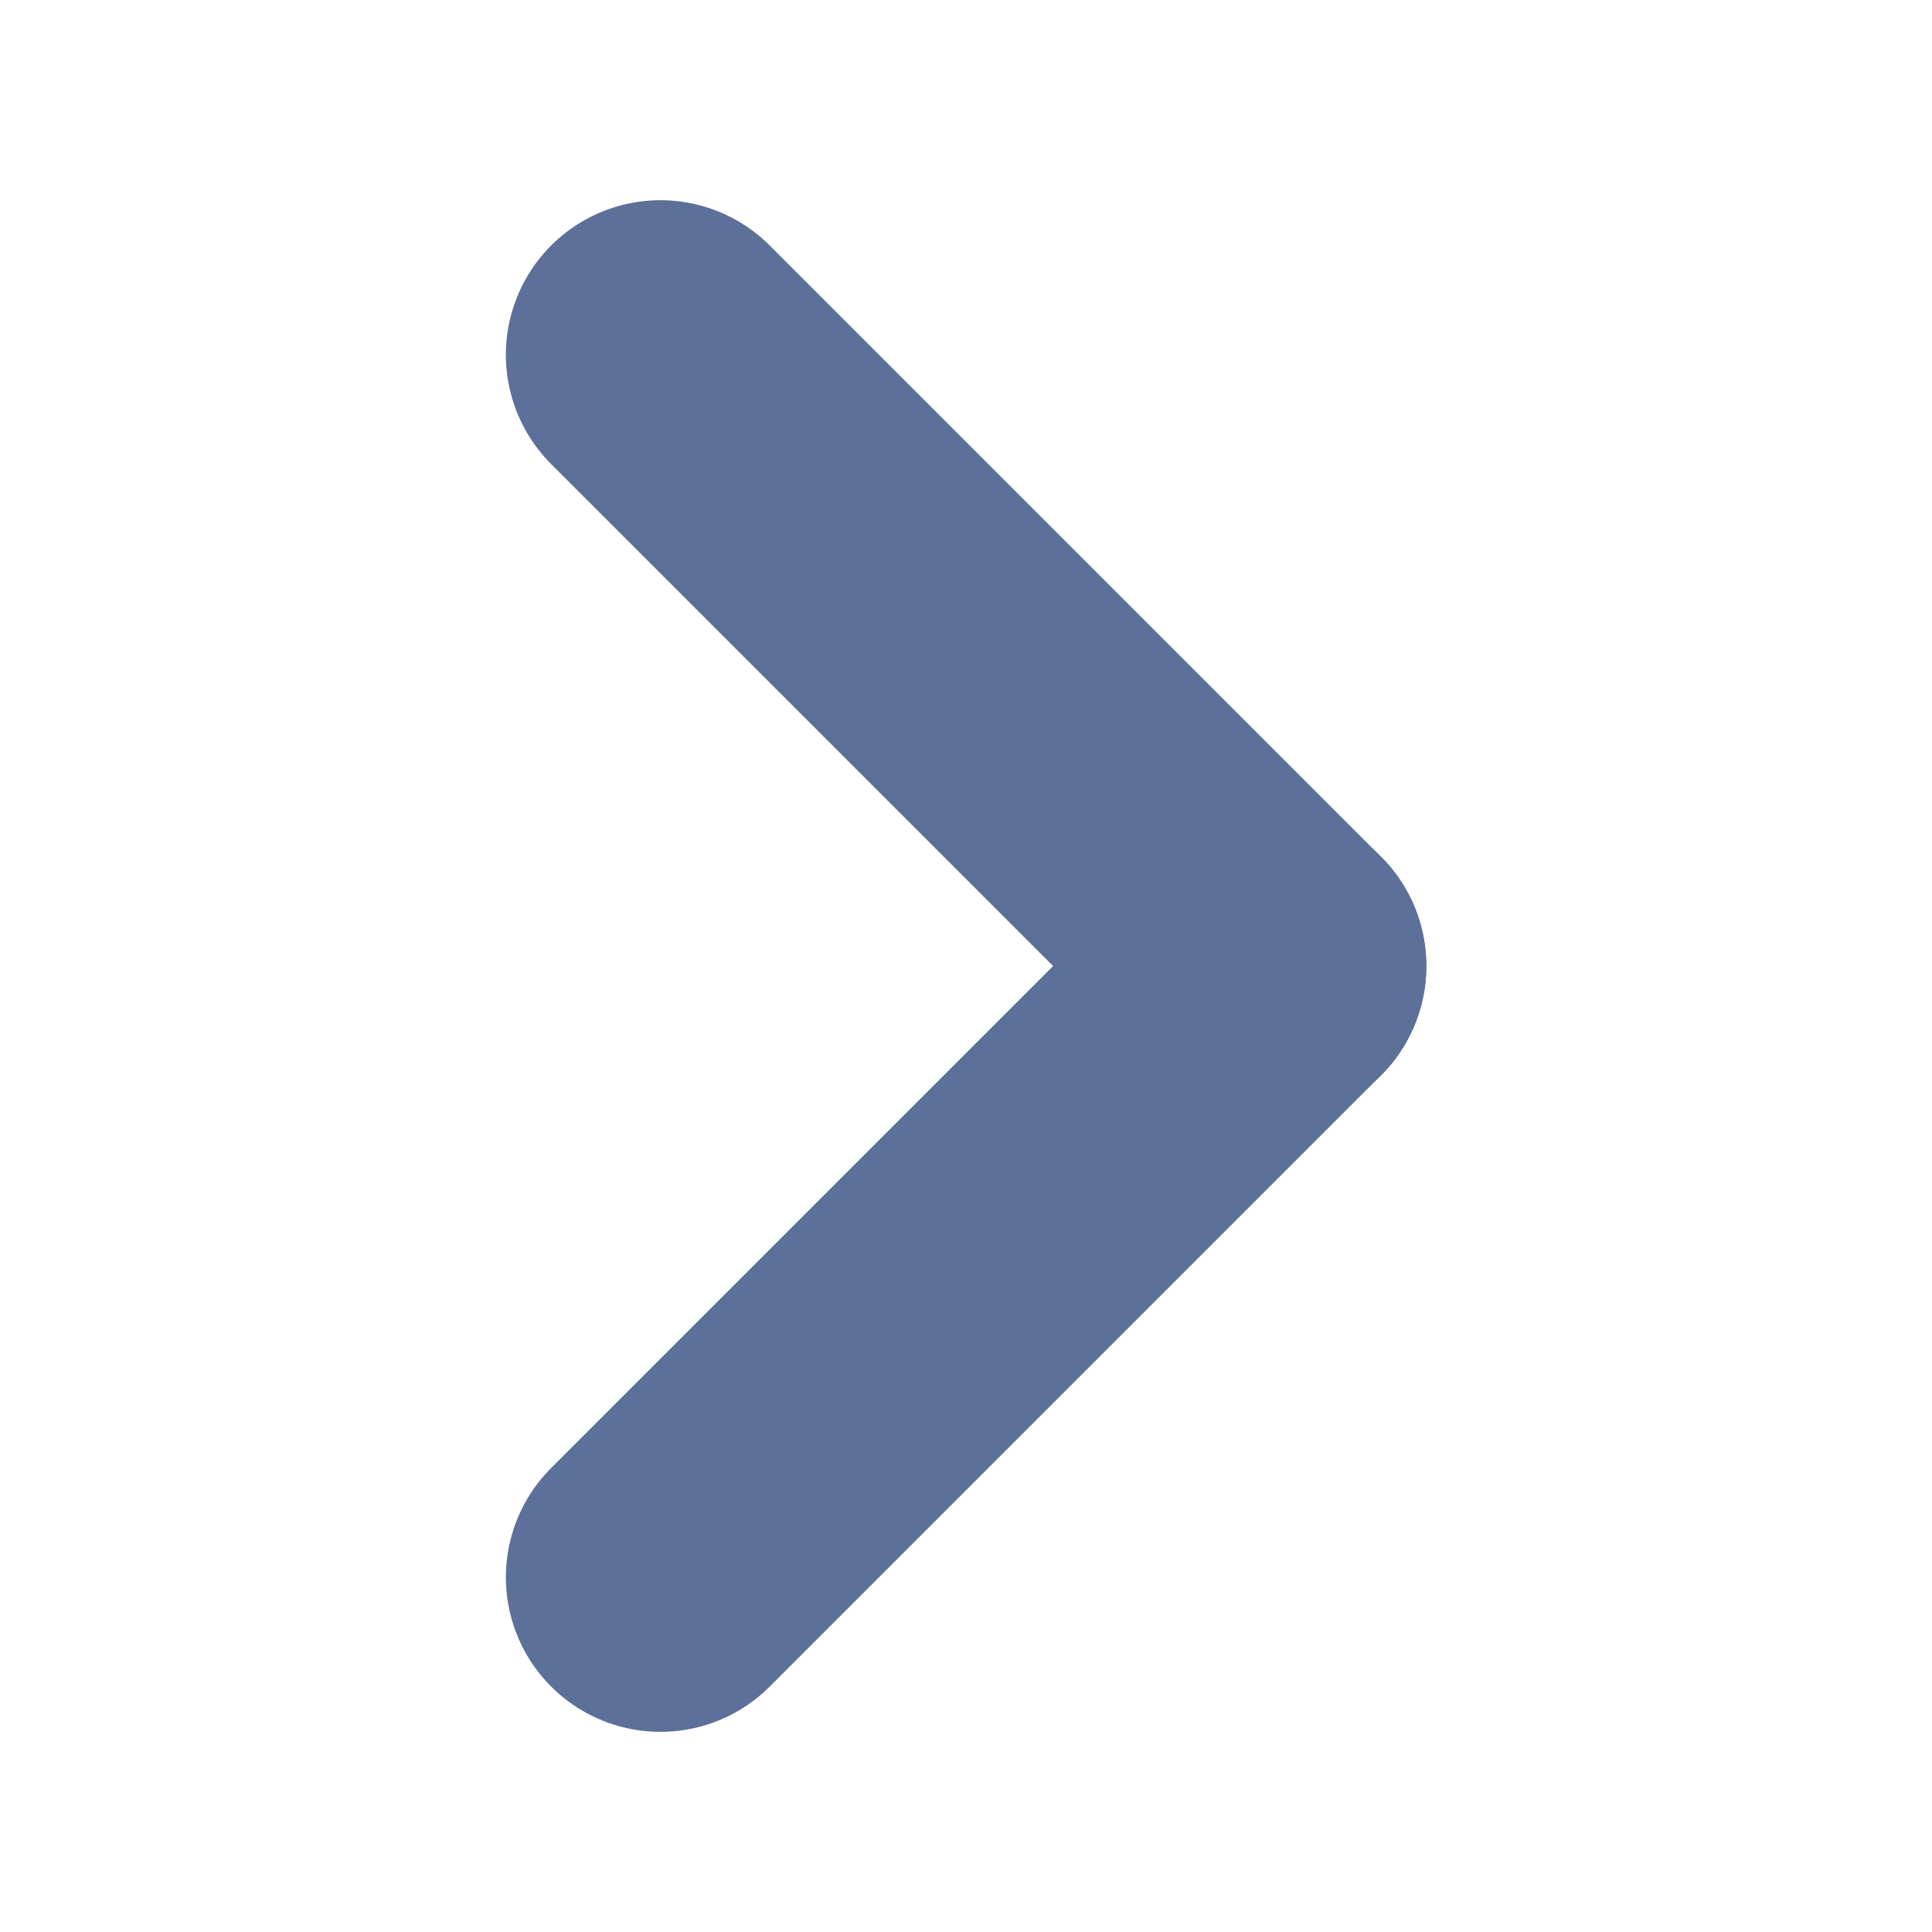 <svg xmlns="http://www.w3.org/2000/svg" width="10" height="10" viewBox="0 0 10 10">
    <path transform="rotate(180 5 5)" style="fill:none" d="M0 0h10v10H0z"/>
    <path data-name="선 43" transform="rotate(-135 3.4 3.374)" style="stroke:#5c7099;stroke-linecap:round;stroke-width:1.6px;fill:none" d="M0 4.475V0"/>
    <path data-name="선 44" transform="rotate(-135 4.327 1.137)" style="stroke:#5c7099;stroke-linecap:round;stroke-width:1.6px;fill:none" d="M4.475 0H0"/>
</svg>
